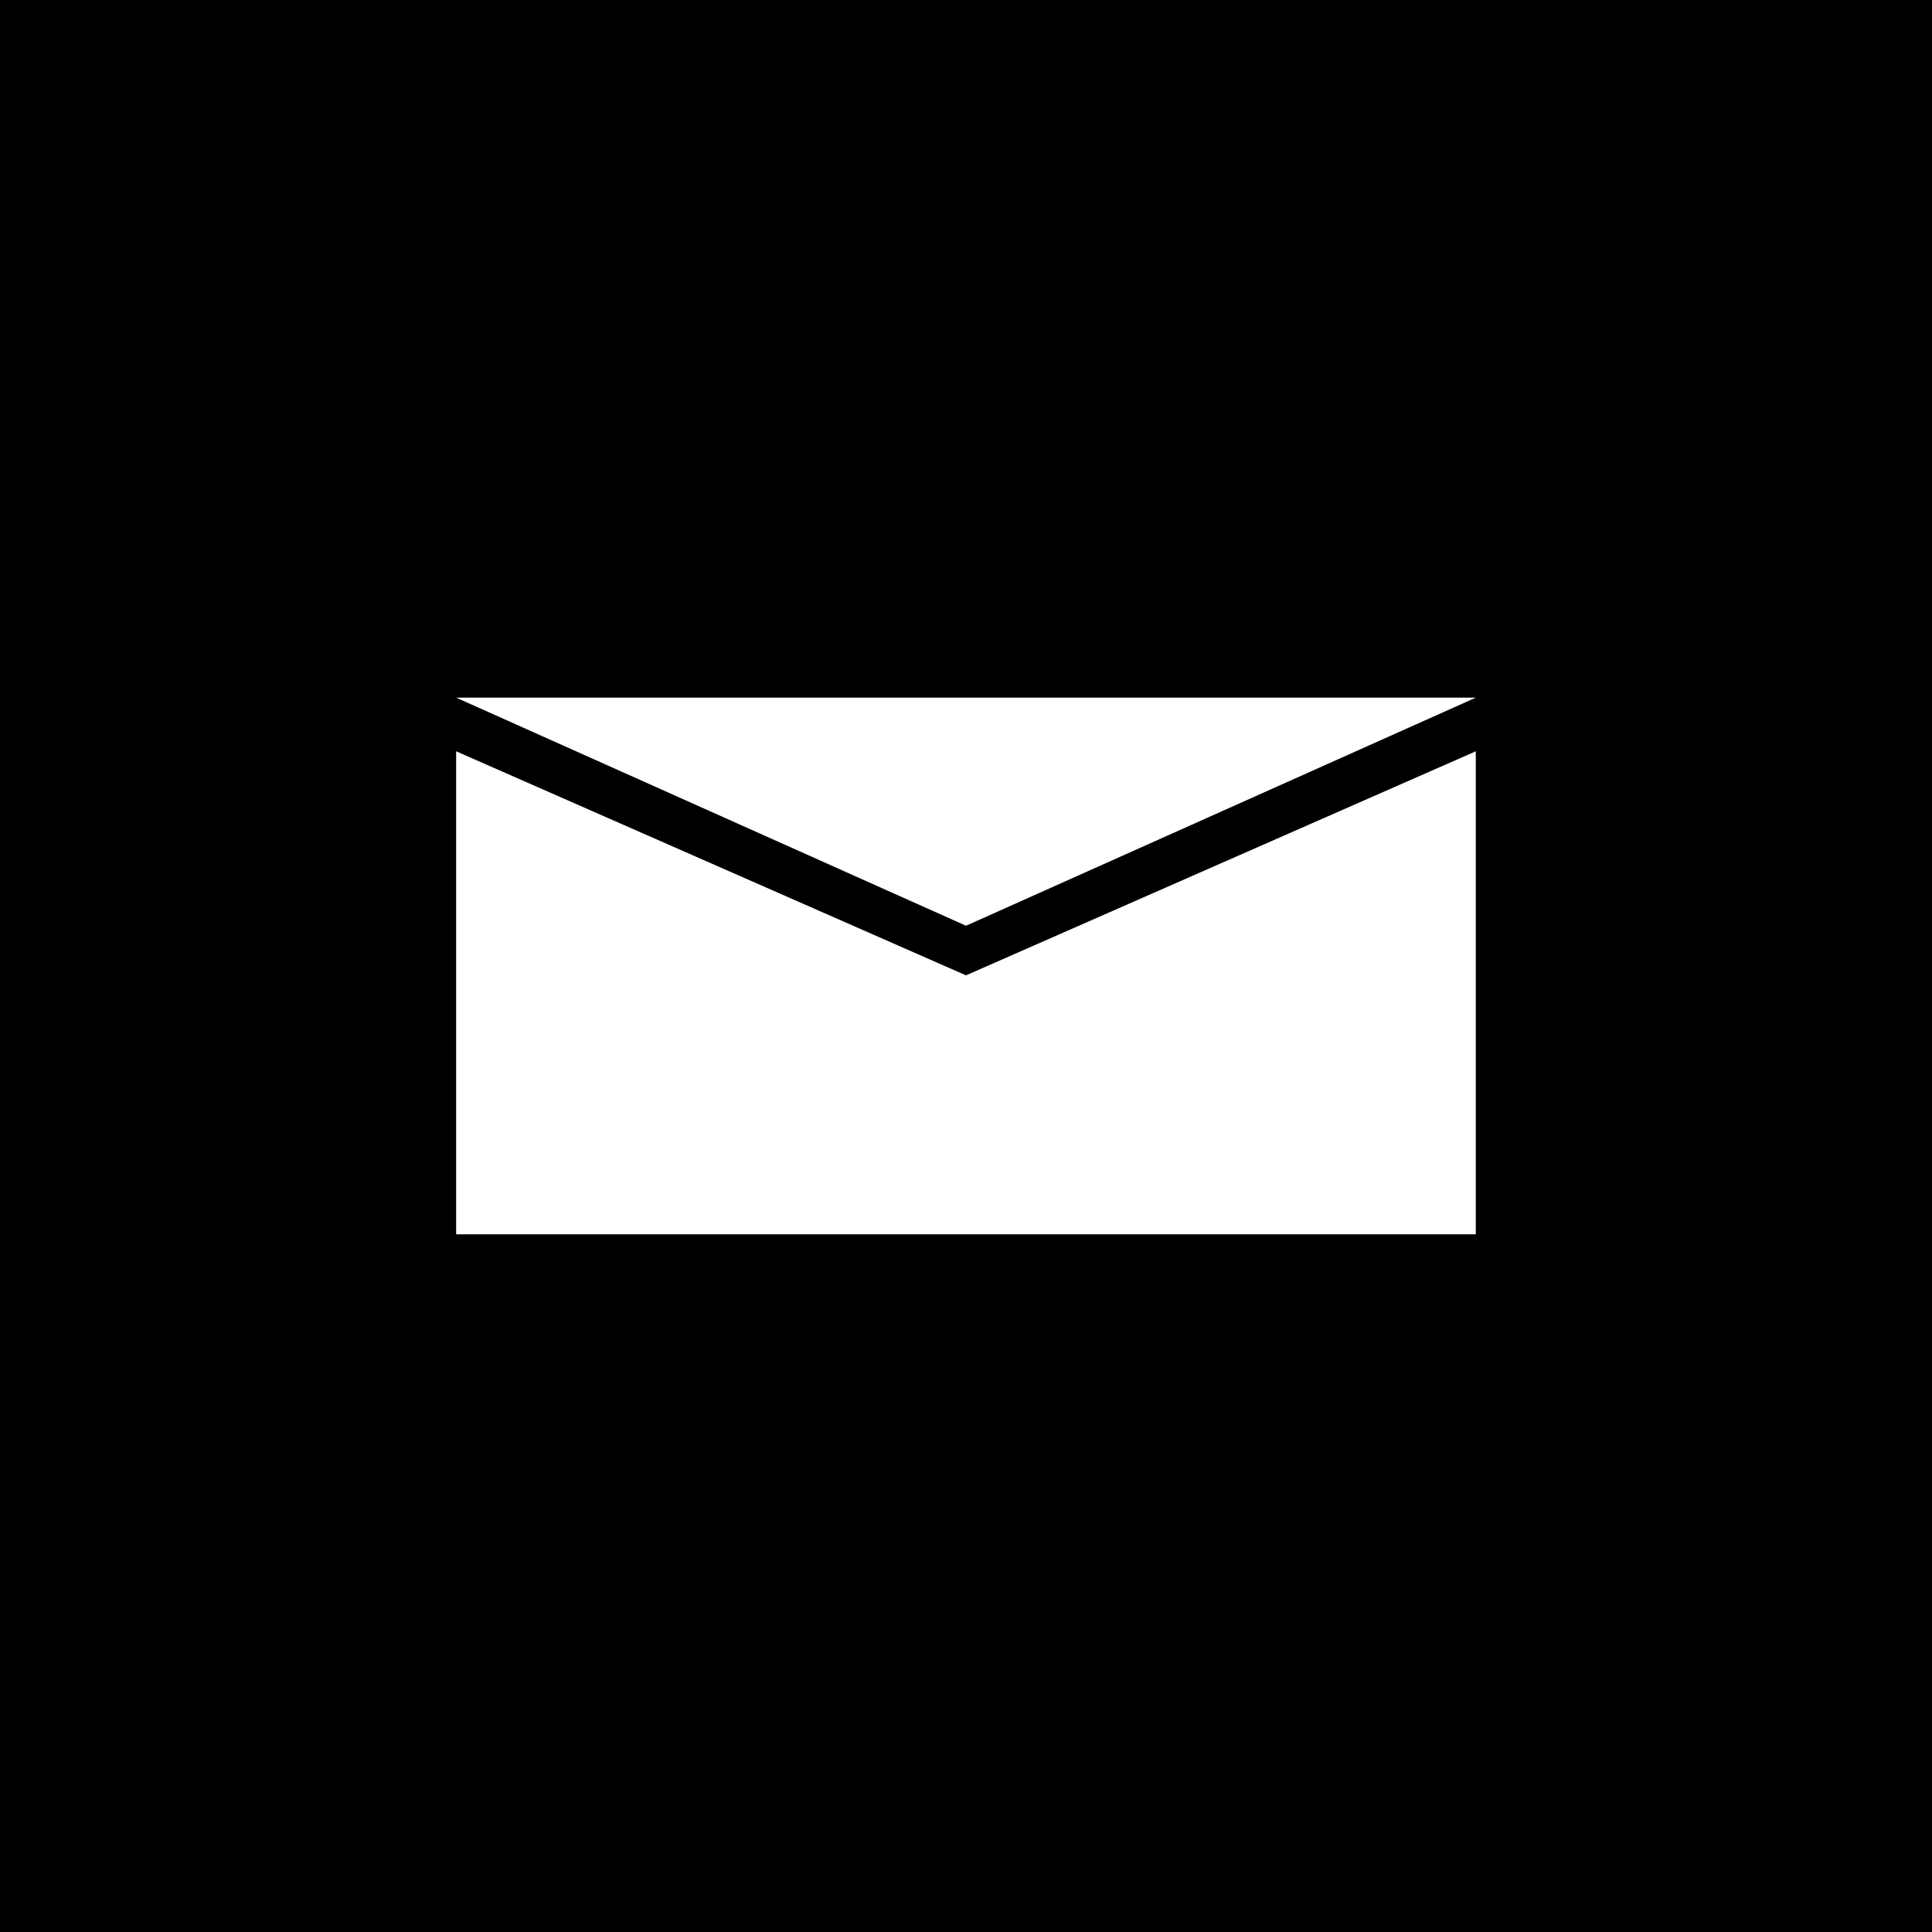 <svg width="31" height="31" viewBox="0 0 31 31" fill="none" xmlns="http://www.w3.org/2000/svg">
<rect width="31" height="31" fill="black"/>
<path d="M7.319 19.805V12.055L15.5 15.65L23.68 12.055V19.805H7.319Z" fill="white"/>
<path d="M7.319 11.194L15.5 14.854L23.68 11.194H7.319Z" fill="white"/>
</svg>
